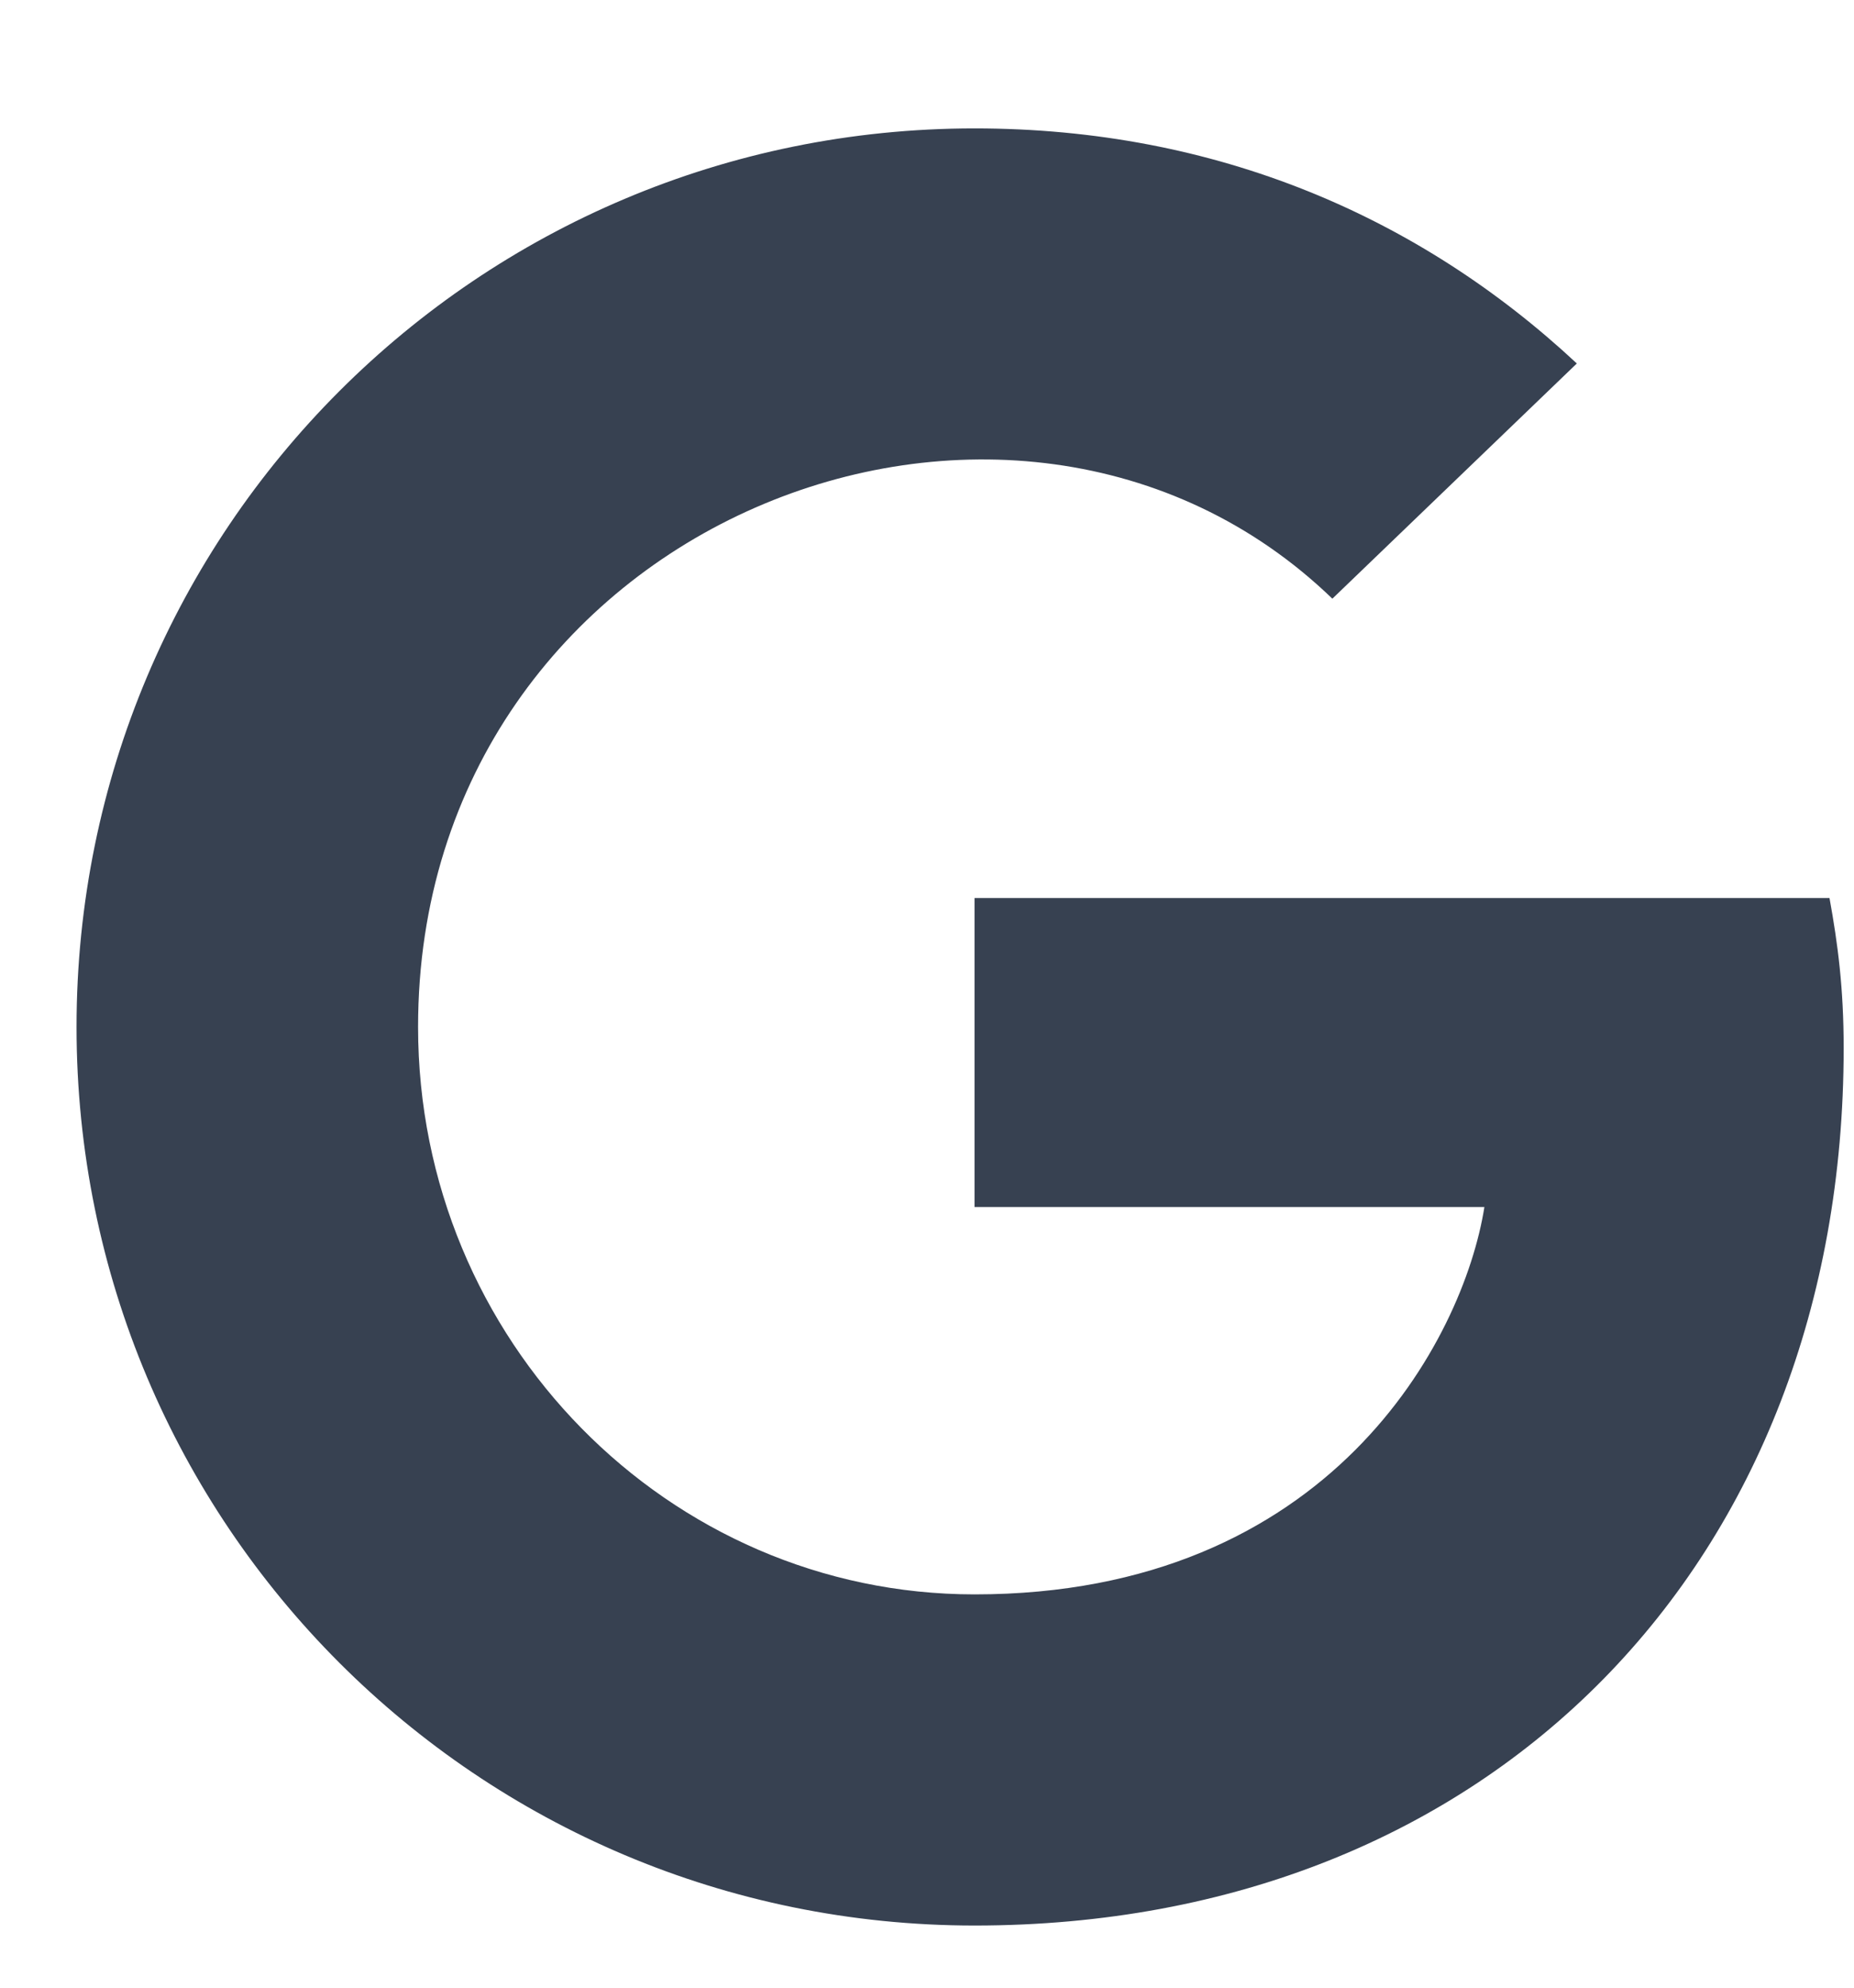 <svg width="14" height="15" viewBox="0 0 14 15" fill="none" xmlns="http://www.w3.org/2000/svg">
<g clip-path="url(#clip0_110_98)">
<path d="M13.922 7.909C13.922 11.778 11.272 14.531 7.359 14.531C3.608 14.531 0.578 11.502 0.578 7.75C0.578 3.998 3.608 0.969 7.359 0.969C9.186 0.969 10.723 1.639 11.907 2.743L10.061 4.518C7.646 2.188 3.157 3.938 3.157 7.75C3.157 10.115 5.046 12.032 7.359 12.032C10.044 12.032 11.051 10.107 11.209 9.109H7.359V6.777H13.815C13.878 7.124 13.922 7.457 13.922 7.909Z" fill="#374151"/>
</g>
<defs>
<clipPath id="clip0_110_98">
<path d="M0.578 0.75H13.922V14.75H0.578V0.75Z" fill="white"/>
</clipPath>
</defs>
</svg>
